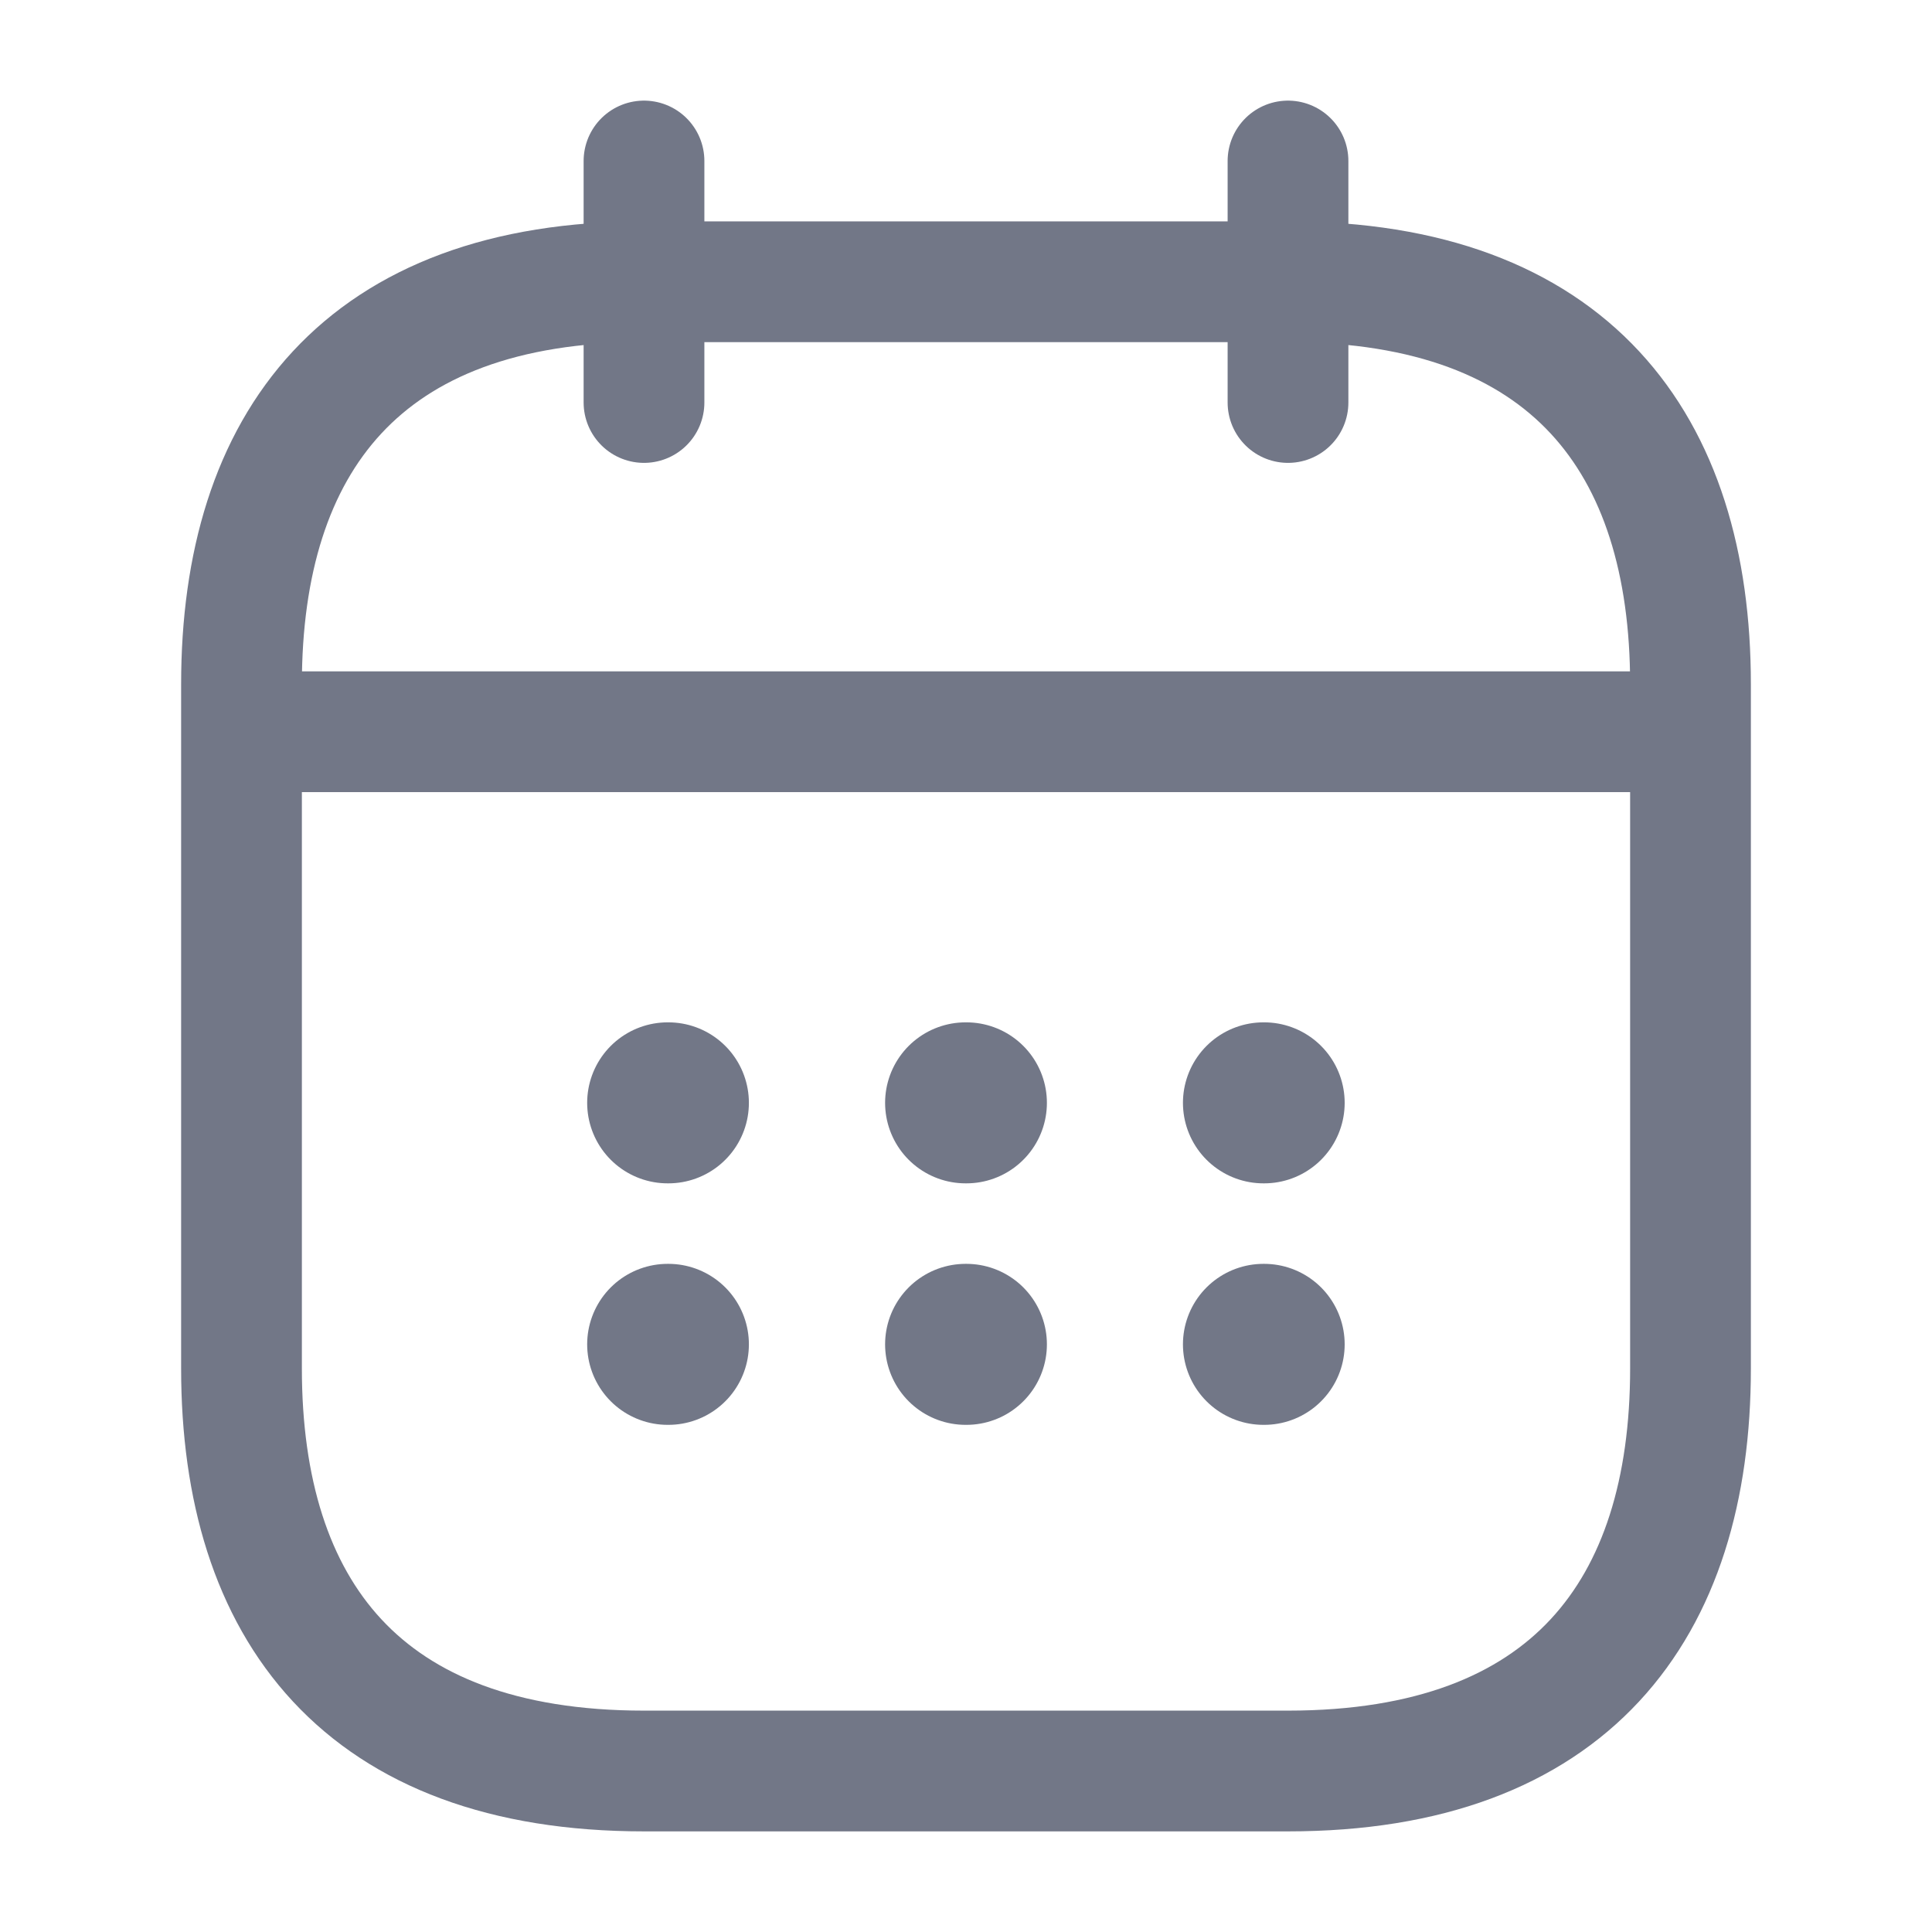 <svg width="24" height="24" viewBox="0 0 24 24" fill="none" xmlns="http://www.w3.org/2000/svg">
<path d="M8 2V5" stroke="#727787" stroke-width="1.5" stroke-miterlimit="10" stroke-linecap="round" stroke-linejoin="round"/>
<path d="M16 2V5" stroke="#727787" stroke-width="1.5" stroke-miterlimit="10" stroke-linecap="round" stroke-linejoin="round"/>
<path d="M3.5 9.09H20.5" stroke="#727787" stroke-width="1.5" stroke-miterlimit="10" stroke-linecap="round" stroke-linejoin="round"/>
<path d="M21 8.5V17C21 20 19.5 22 16 22H8C4.5 22 3 20 3 17V8.5C3 5.5 4.5 3.5 8 3.5H16C19.5 3.5 21 5.5 21 8.5Z" stroke="#727787" stroke-width="1.5" stroke-miterlimit="10" stroke-linecap="round" stroke-linejoin="round"/>
<path d="M15.695 13.7H15.704" stroke="#727787" stroke-width="2" stroke-linecap="round" stroke-linejoin="round"/>
<path d="M15.695 16.7H15.704" stroke="#727787" stroke-width="2" stroke-linecap="round" stroke-linejoin="round"/>
<path d="M11.995 13.7H12.005" stroke="#727787" stroke-width="2" stroke-linecap="round" stroke-linejoin="round"/>
<path d="M11.995 16.7H12.005" stroke="#727787" stroke-width="2" stroke-linecap="round" stroke-linejoin="round"/>
<path d="M8.294 13.7H8.303" stroke="#727787" stroke-width="2" stroke-linecap="round" stroke-linejoin="round"/>
<path d="M8.294 16.7H8.303" stroke="#727787" stroke-width="2" stroke-linecap="round" stroke-linejoin="round"/>
</svg>
